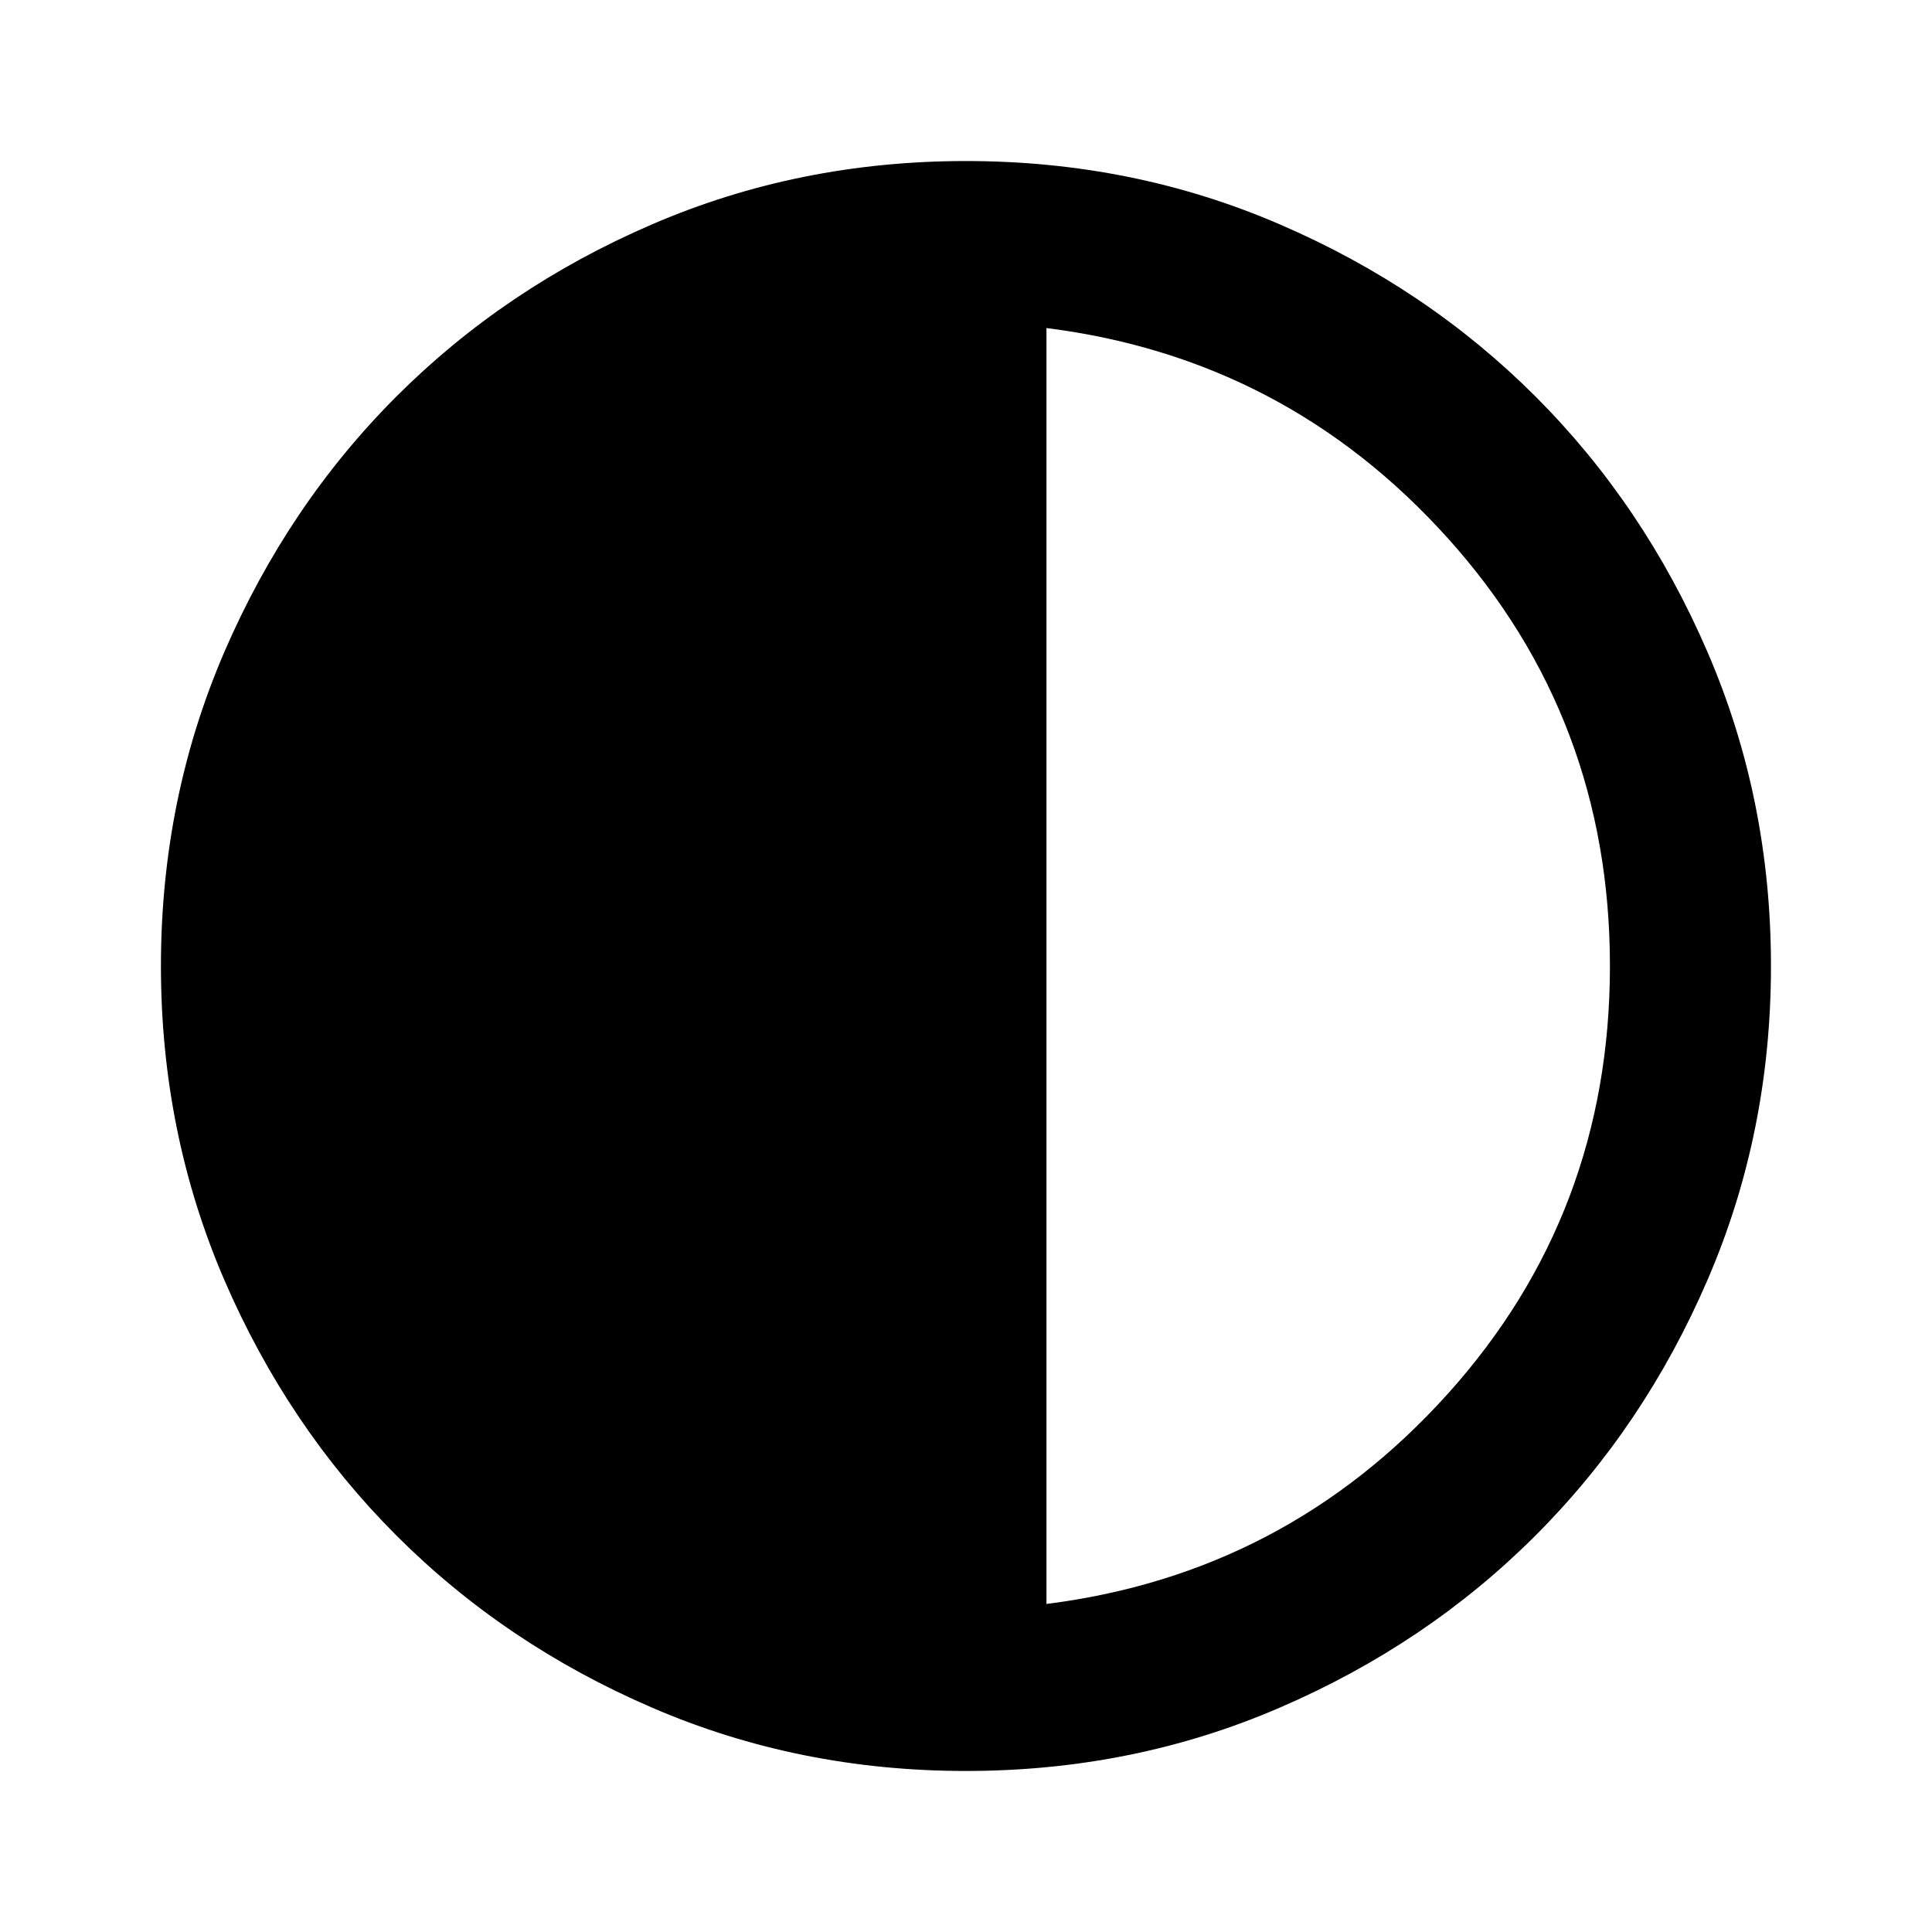<svg xmlns:xlink="http://www.w3.org/1999/xlink" width="20" height="20" viewBox="0 0 20 20" fill="none" xmlns="http://www.w3.org/2000/svg">
    <mask id="mask0_395_1349" style="mask-type:alpha" maskUnits="userSpaceOnUse" x="0" y="0" width="20" height="20" fill="none">
        <rect width="20" height="20" fill="#D9D9D9"></rect>
    </mask>
    <g mask="url(#mask0_395_1349)" fill="none">
        <path d="M9.999 18.333C8.847 18.333 7.763 18.115 6.749 17.677C5.735 17.24 4.854 16.646 4.104 15.896C3.354 15.146 2.76 14.264 2.322 13.25C1.885 12.236 1.666 11.153 1.666 10C1.666 8.847 1.885 7.764 2.322 6.75C2.76 5.736 3.354 4.854 4.104 4.104C4.854 3.354 5.735 2.76 6.749 2.323C7.763 1.885 8.847 1.667 9.999 1.667C11.152 1.667 12.236 1.885 13.249 2.323C14.263 2.76 15.145 3.354 15.895 4.104C16.645 4.854 17.239 5.736 17.676 6.75C18.114 7.764 18.333 8.847 18.333 10C18.333 11.153 18.114 12.236 17.676 13.25C17.239 14.264 16.645 15.146 15.895 15.896C15.145 16.646 14.263 17.24 13.249 17.677C12.236 18.115 11.152 18.333 9.999 18.333ZM10.833 16.604C12.486 16.396 13.871 15.67 14.989 14.427C16.107 13.184 16.666 11.708 16.666 10C16.666 8.292 16.107 6.816 14.989 5.573C13.871 4.33 12.486 3.604 10.833 3.396V16.604Z" fill="black"></path>
    </g>
</svg>